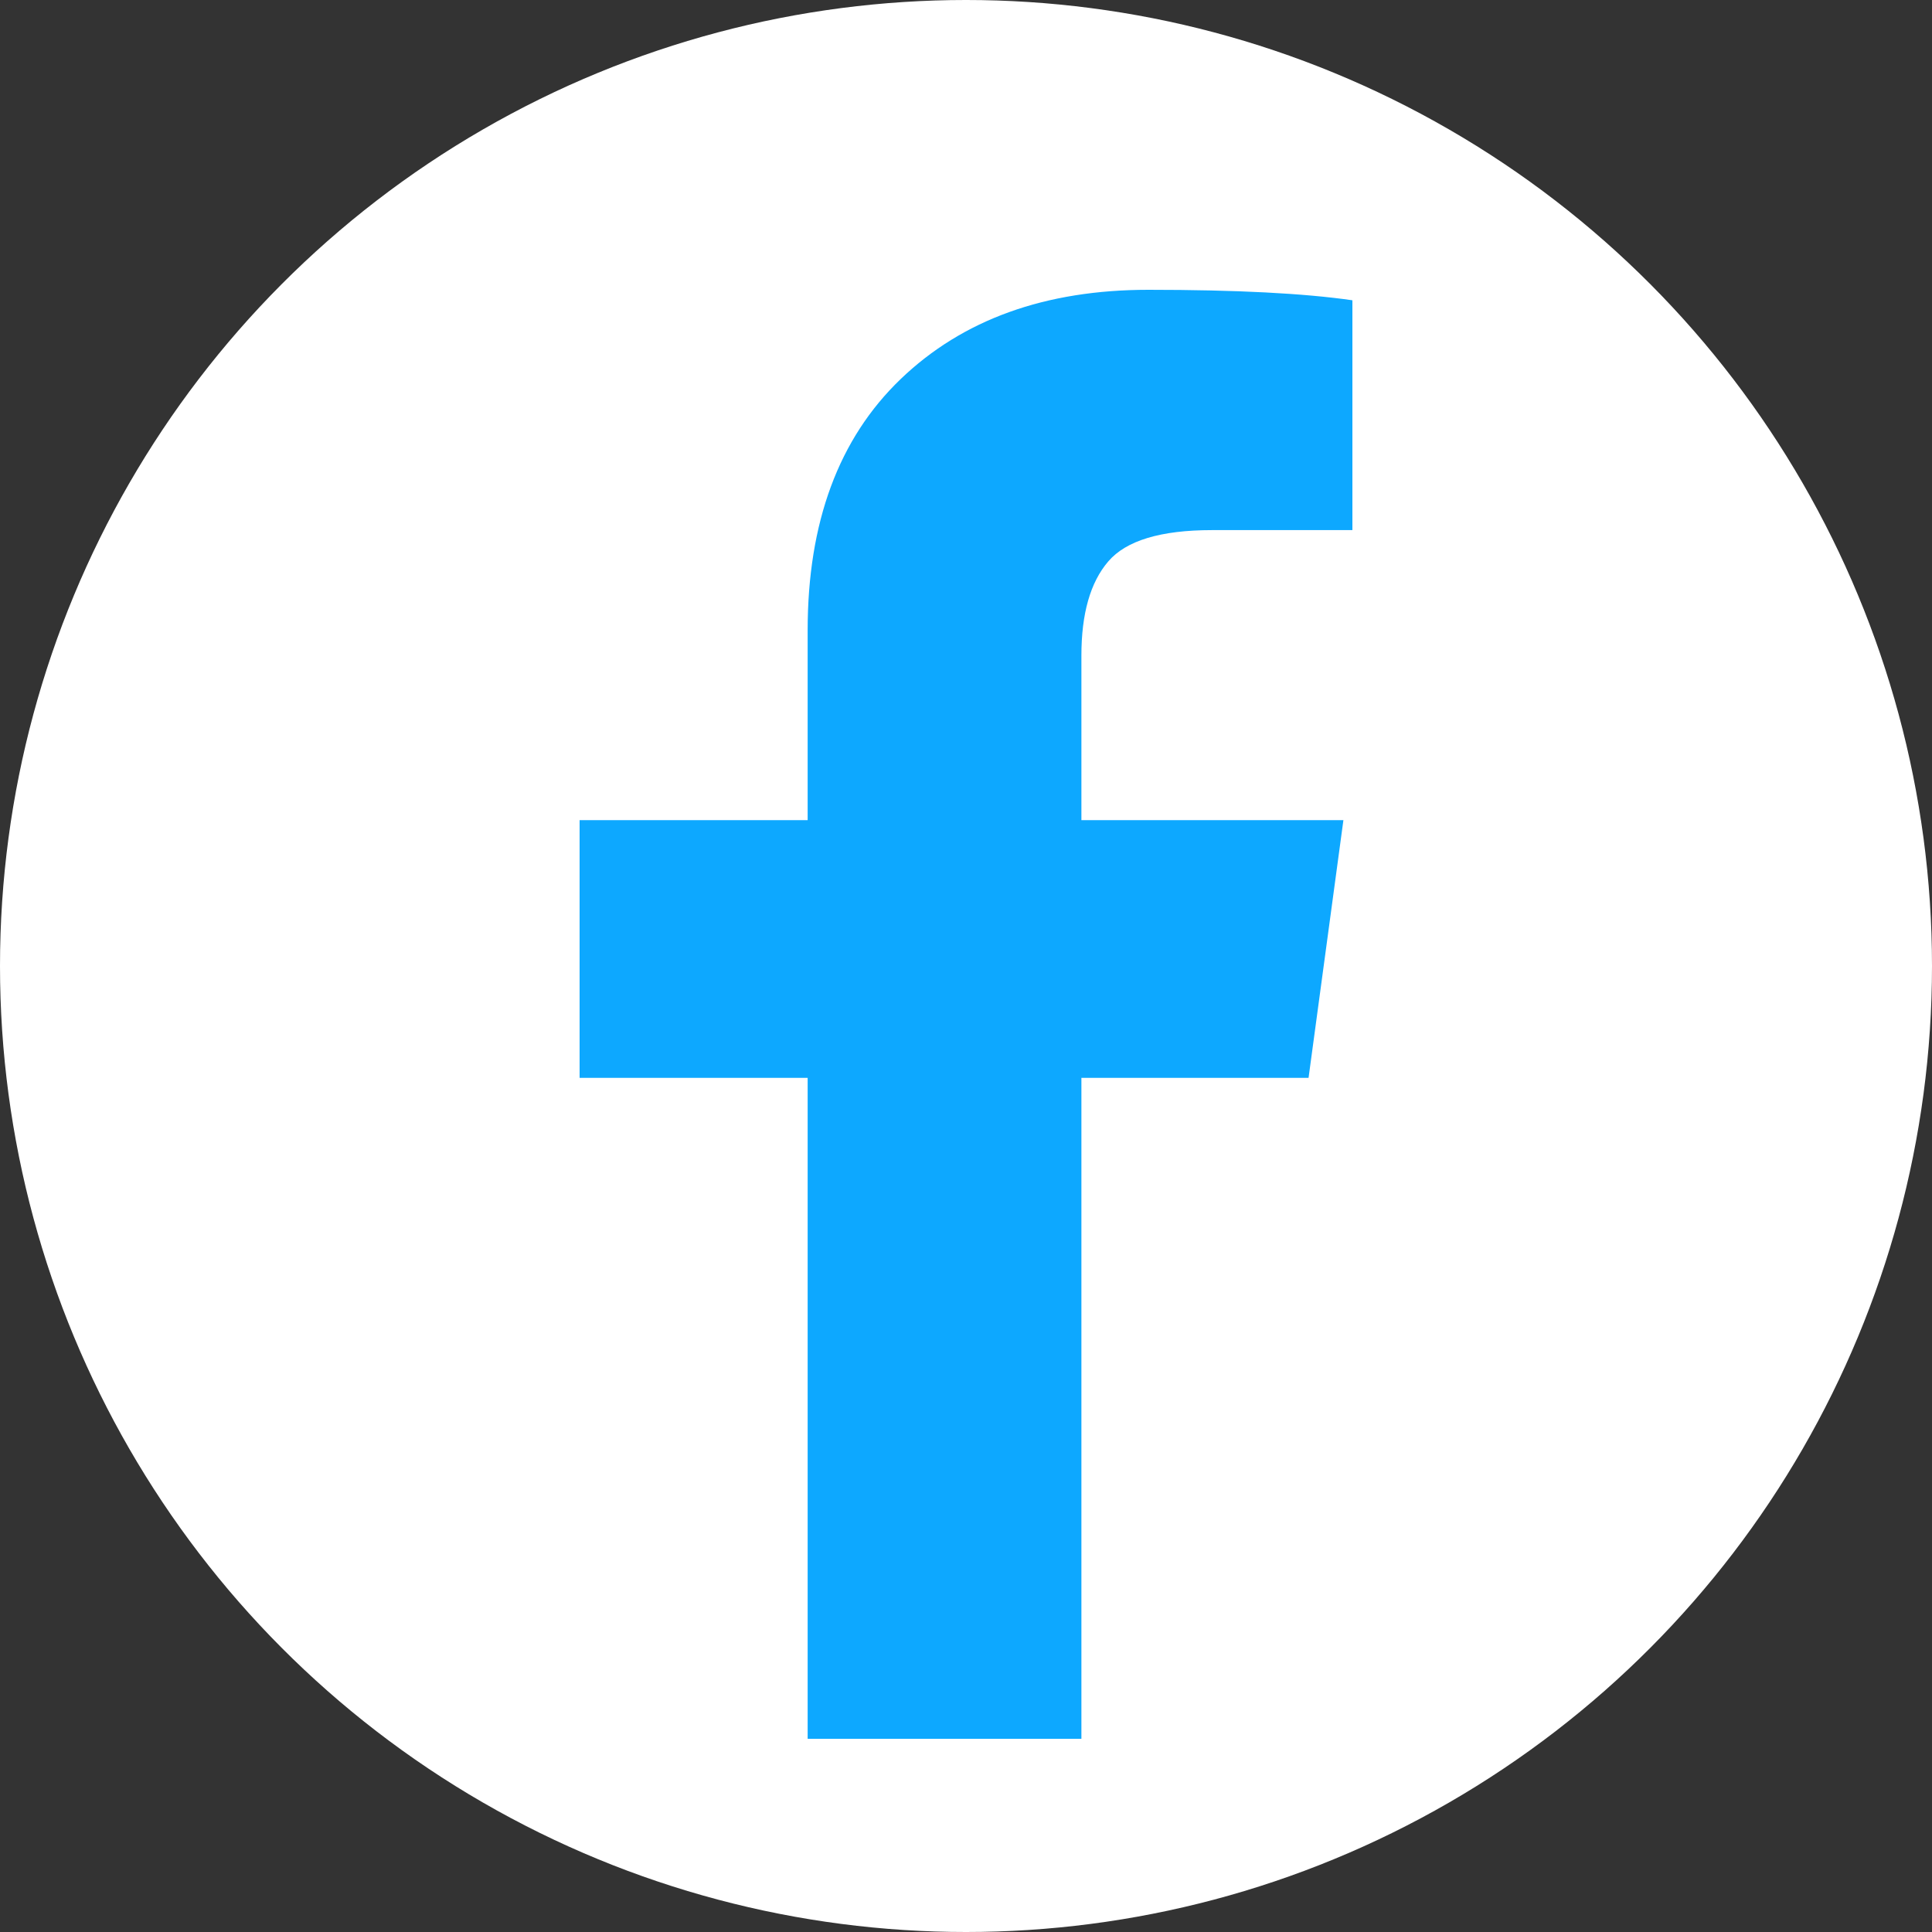 <svg width="26" height="26" viewBox="0 0 26 26" fill="none" xmlns="http://www.w3.org/2000/svg">
<rect x="0" y="0" width="26" height="26" fill="#333333" stroke="none"/>
<circle cx="13" cy="13" r="13" fill="white"/>
<path d="M18.2 4.041V7.134H16.31C15.62 7.134 15.154 7.275 14.914 7.556C14.673 7.837 14.553 8.259 14.553 8.822V11.037H18.079L17.61 14.505H14.553V23.4H10.869V14.505H7.8V11.037H10.869V8.482C10.869 7.029 11.287 5.902 12.121 5.101C12.956 4.3 14.067 3.9 15.455 3.9C16.635 3.9 17.55 3.947 18.2 4.041Z" fill="#0DA8FF"/>
</svg>
